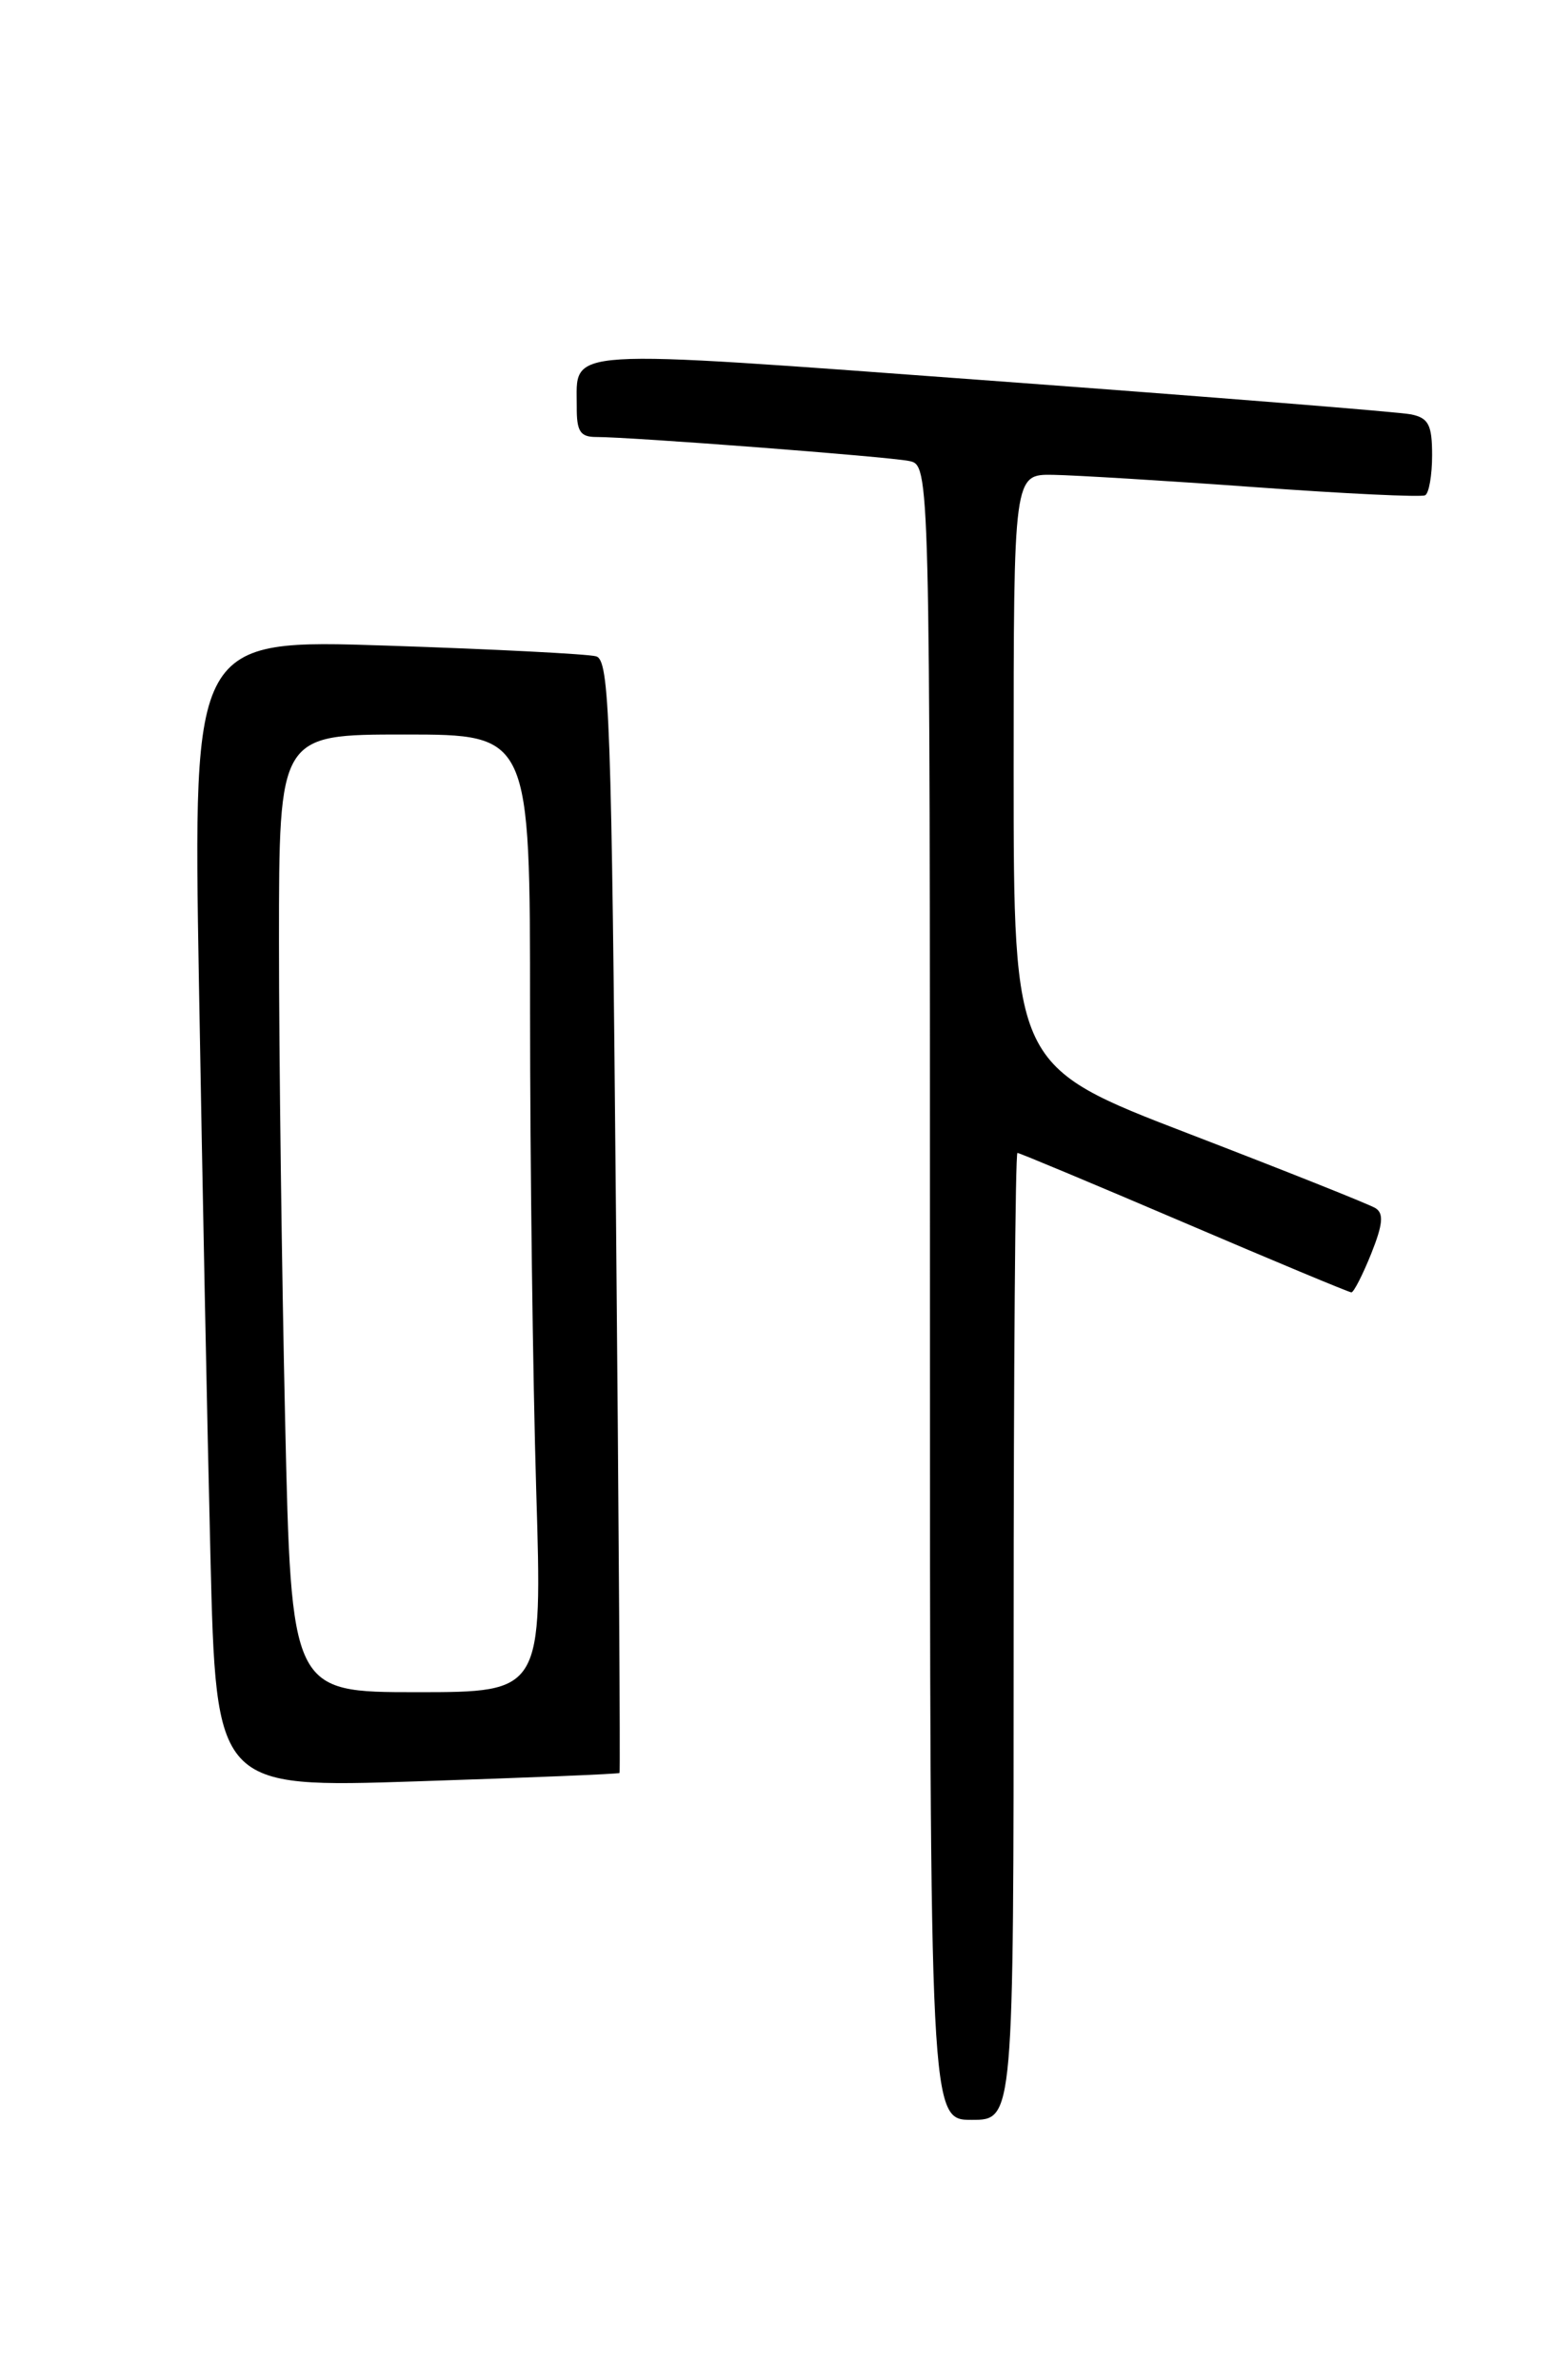 <?xml version="1.0" encoding="UTF-8" standalone="no"?>
<!DOCTYPE svg PUBLIC "-//W3C//DTD SVG 1.1//EN" "http://www.w3.org/Graphics/SVG/1.1/DTD/svg11.dtd" >
<svg xmlns="http://www.w3.org/2000/svg" xmlns:xlink="http://www.w3.org/1999/xlink" version="1.1" viewBox="0 0 167 256">
 <g >
 <path fill="currentColor"
d=" M 109.00 176.00 C 109.00 147.40 109.18 124.00 109.41 124.00 C 109.63 124.00 117.70 127.38 127.34 131.50 C 136.97 135.62 145.07 139.00 145.32 139.00 C 145.57 139.00 146.53 137.13 147.45 134.84 C 148.71 131.68 148.82 130.51 147.91 129.94 C 147.25 129.53 138.22 125.93 127.85 121.94 C 109.00 114.69 109.00 114.69 109.00 82.84 C 109.00 51.00 109.00 51.00 113.25 51.07 C 115.59 51.11 125.38 51.70 135.00 52.40 C 144.62 53.10 152.84 53.49 153.25 53.27 C 153.66 53.06 154.00 51.12 154.00 48.96 C 154.00 45.70 153.62 44.96 151.75 44.57 C 150.51 44.31 130.20 42.69 106.62 40.95 C 59.67 37.50 62.05 37.35 62.02 43.75 C 62.00 46.39 62.39 47.00 64.10 47.00 C 67.90 47.00 95.45 49.11 97.75 49.58 C 100.00 50.04 100.00 50.04 100.00 139.02 C 100.00 228.00 100.00 228.00 104.50 228.00 C 109.00 228.00 109.00 228.00 109.00 176.00 Z  M 66.62 190.69 C 66.71 190.59 66.54 163.62 66.24 130.77 C 65.76 77.13 65.54 70.99 64.10 70.59 C 63.22 70.34 53.11 69.82 41.63 69.44 C 20.76 68.75 20.76 68.75 21.39 105.62 C 21.74 125.91 22.29 153.70 22.63 167.40 C 23.24 192.30 23.24 192.30 44.85 191.59 C 56.73 191.20 66.52 190.80 66.62 190.69 Z  M 30.66 152.75 C 30.30 136.66 30.00 113.49 30.00 101.25 C 30.00 79.00 30.00 79.00 43.50 79.00 C 57.00 79.00 57.00 79.00 57.00 108.75 C 57.00 125.11 57.30 148.29 57.66 160.25 C 58.32 182.00 58.32 182.00 44.82 182.00 C 31.32 182.00 31.32 182.00 30.66 152.75 Z "/>
</g>
</svg>